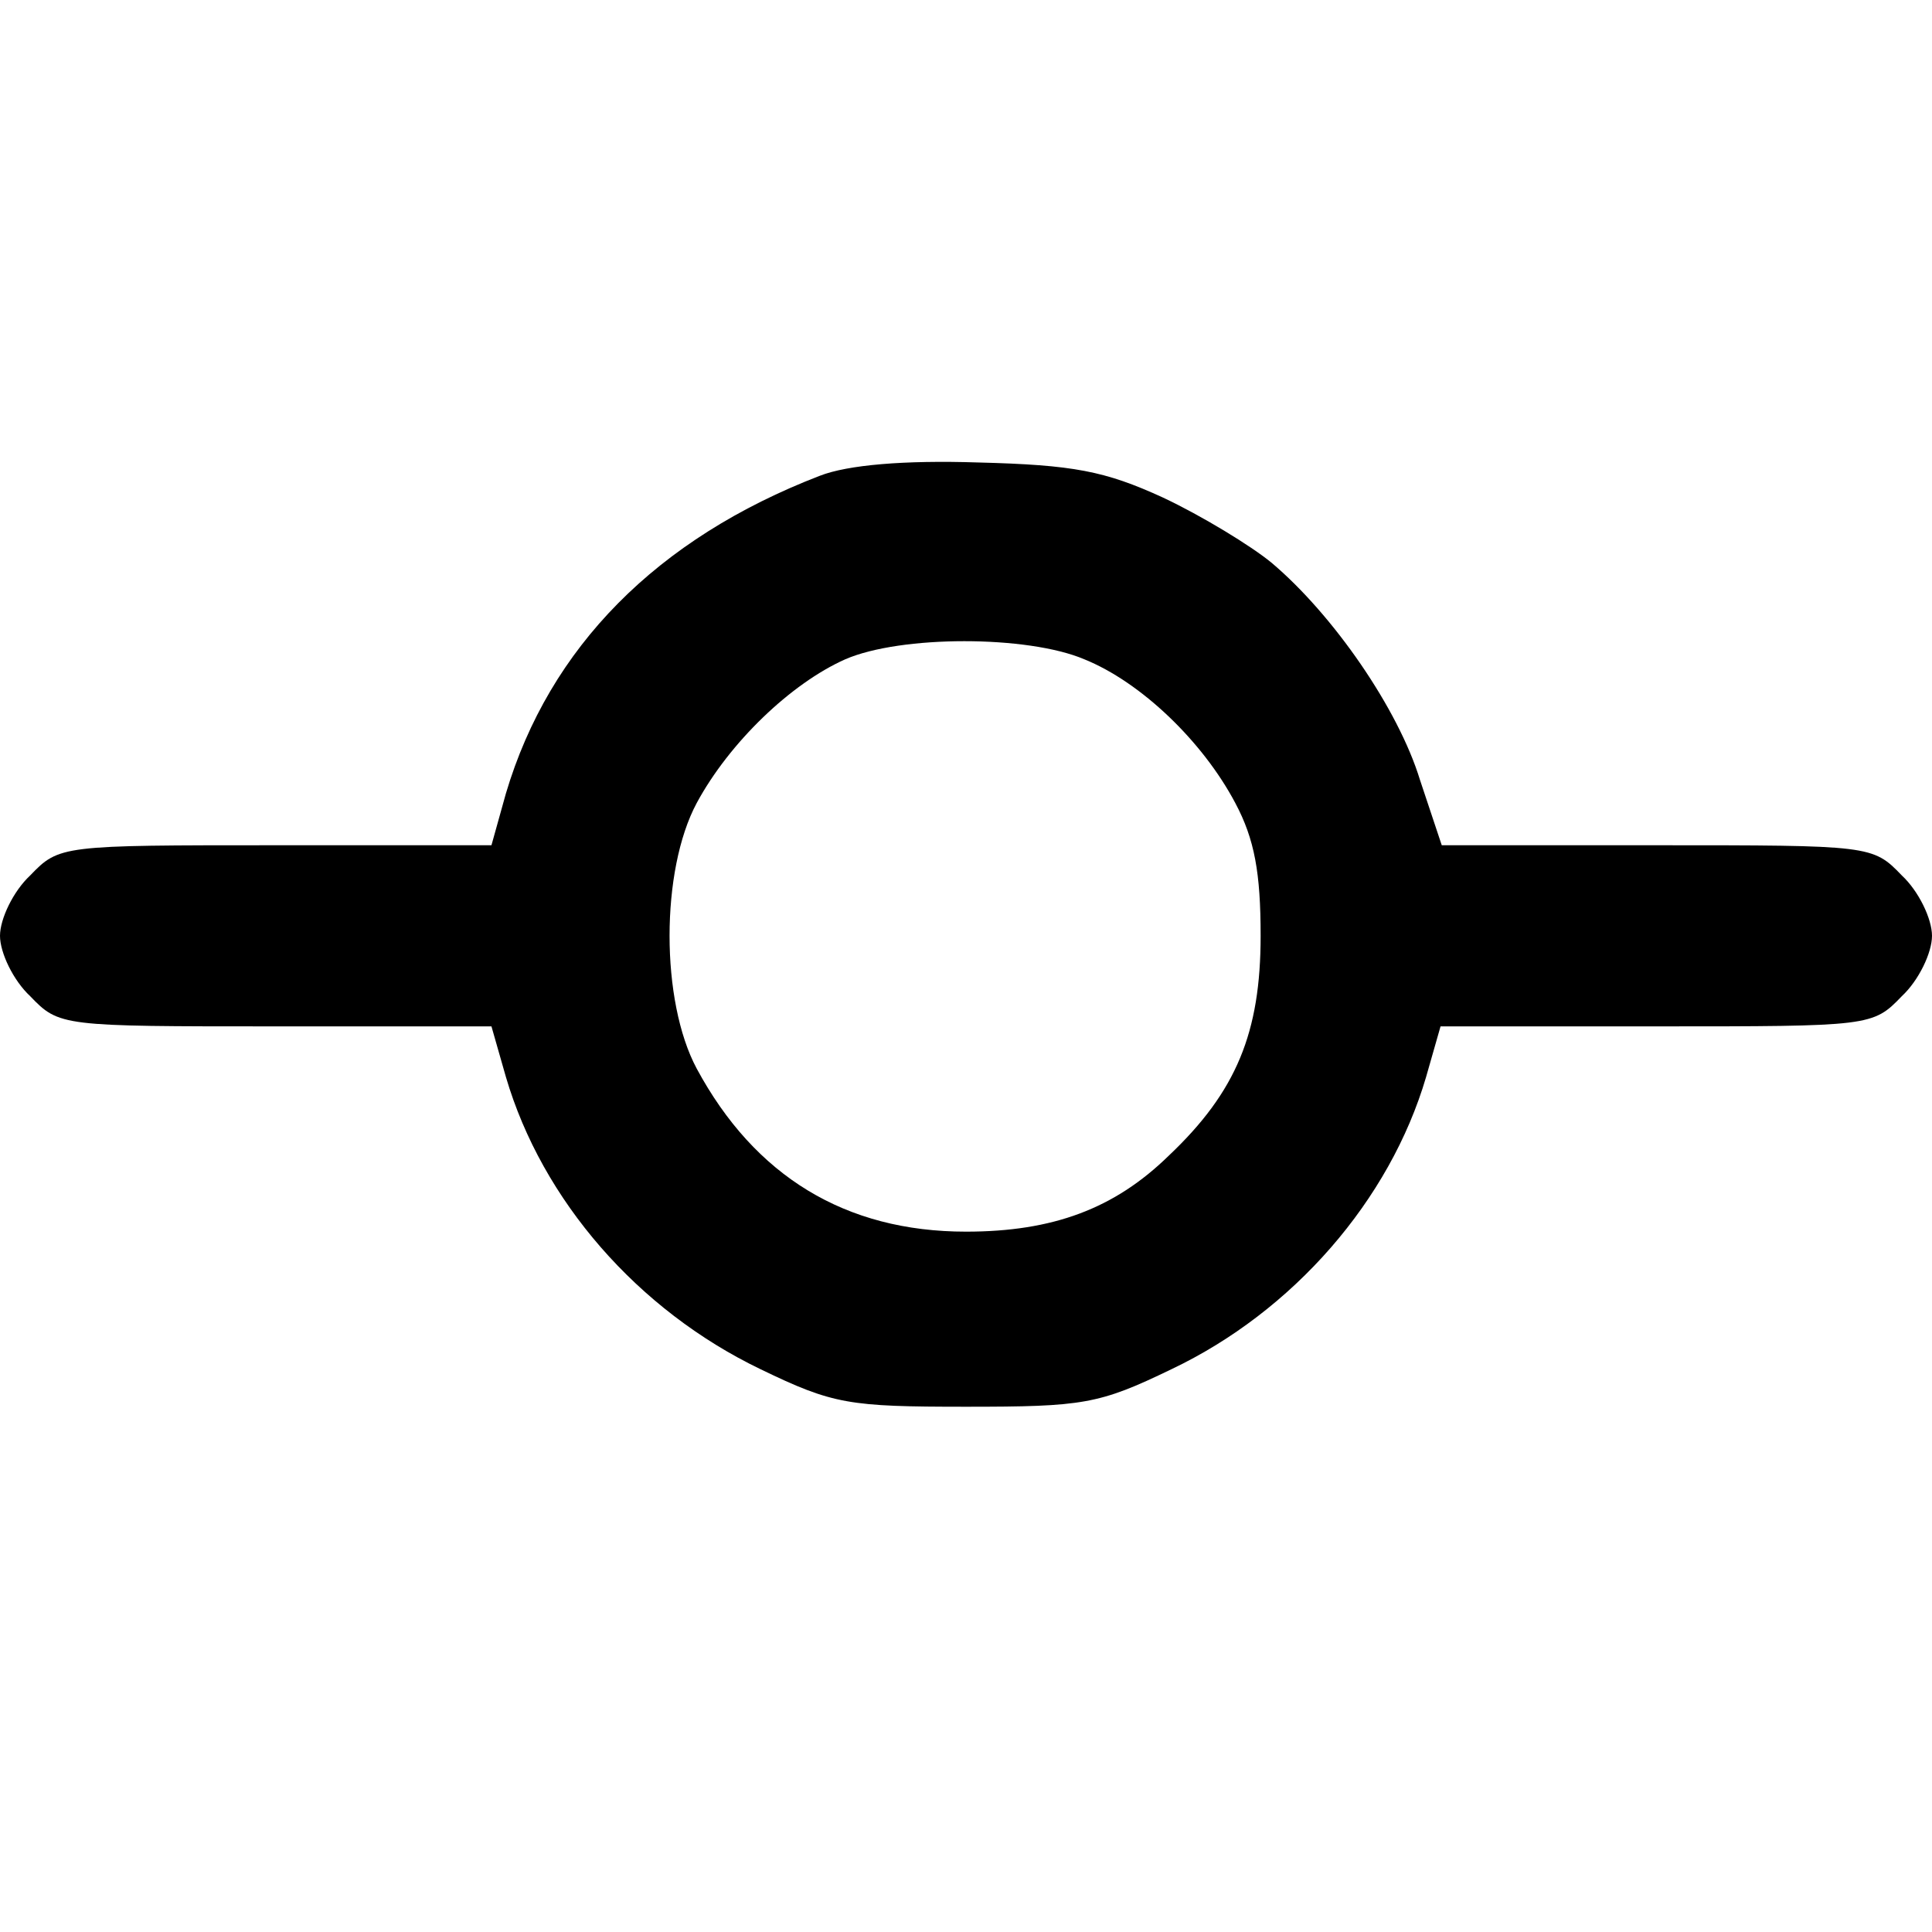 <?xml version="1.0" standalone="no"?>
<!DOCTYPE svg PUBLIC "-//W3C//DTD SVG 20010904//EN"
 "http://www.w3.org/TR/2001/REC-SVG-20010904/DTD/svg10.dtd">
<svg version="1.0" xmlns="http://www.w3.org/2000/svg"
 width="160pt" height="160pt" viewBox="0 0 160 160"
 preserveAspectRatio="xMidYMid meet">
<g transform="translate(0,160) scale(0.1,-0.1)"
fill="#000000" stroke="none">
<path d="M679 1206 c-135 -52 -224 -142 -260 -263 l-12 -43 -179 0 c-177 0
-179 0 -203 -25 -14 -13 -25 -36 -25 -50 0 -14 11 -37 25 -50 24 -25 26 -25
203 -25 l179 0 12 -42 c30 -102 109 -193 211 -242 60 -29 73 -31 170 -31 97 0
110 2 170 31 101 48 181 140 211 242 l12 42 179 0 c177 0 179 0 203 25 14 13
25 36 25 50 0 14 -11 37 -25 50 -24 25 -26 25 -203 25 l-178 0 -18 54 c-18 59
-72 137 -123 180 -17 14 -58 39 -90 54 -48 22 -74 27 -153 29 -61 2 -108 -2
-131 -11z m219 -152 c47 -19 98 -68 125 -119 16 -30 21 -58 21 -110 0 -80 -20
-129 -76 -182 -45 -44 -96 -63 -168 -63 -100 0 -175 46 -223 135 -30 56 -30
164 0 220 27 50 78 99 123 119 46 20 151 20 198 0z"/>
</g>
</svg>
